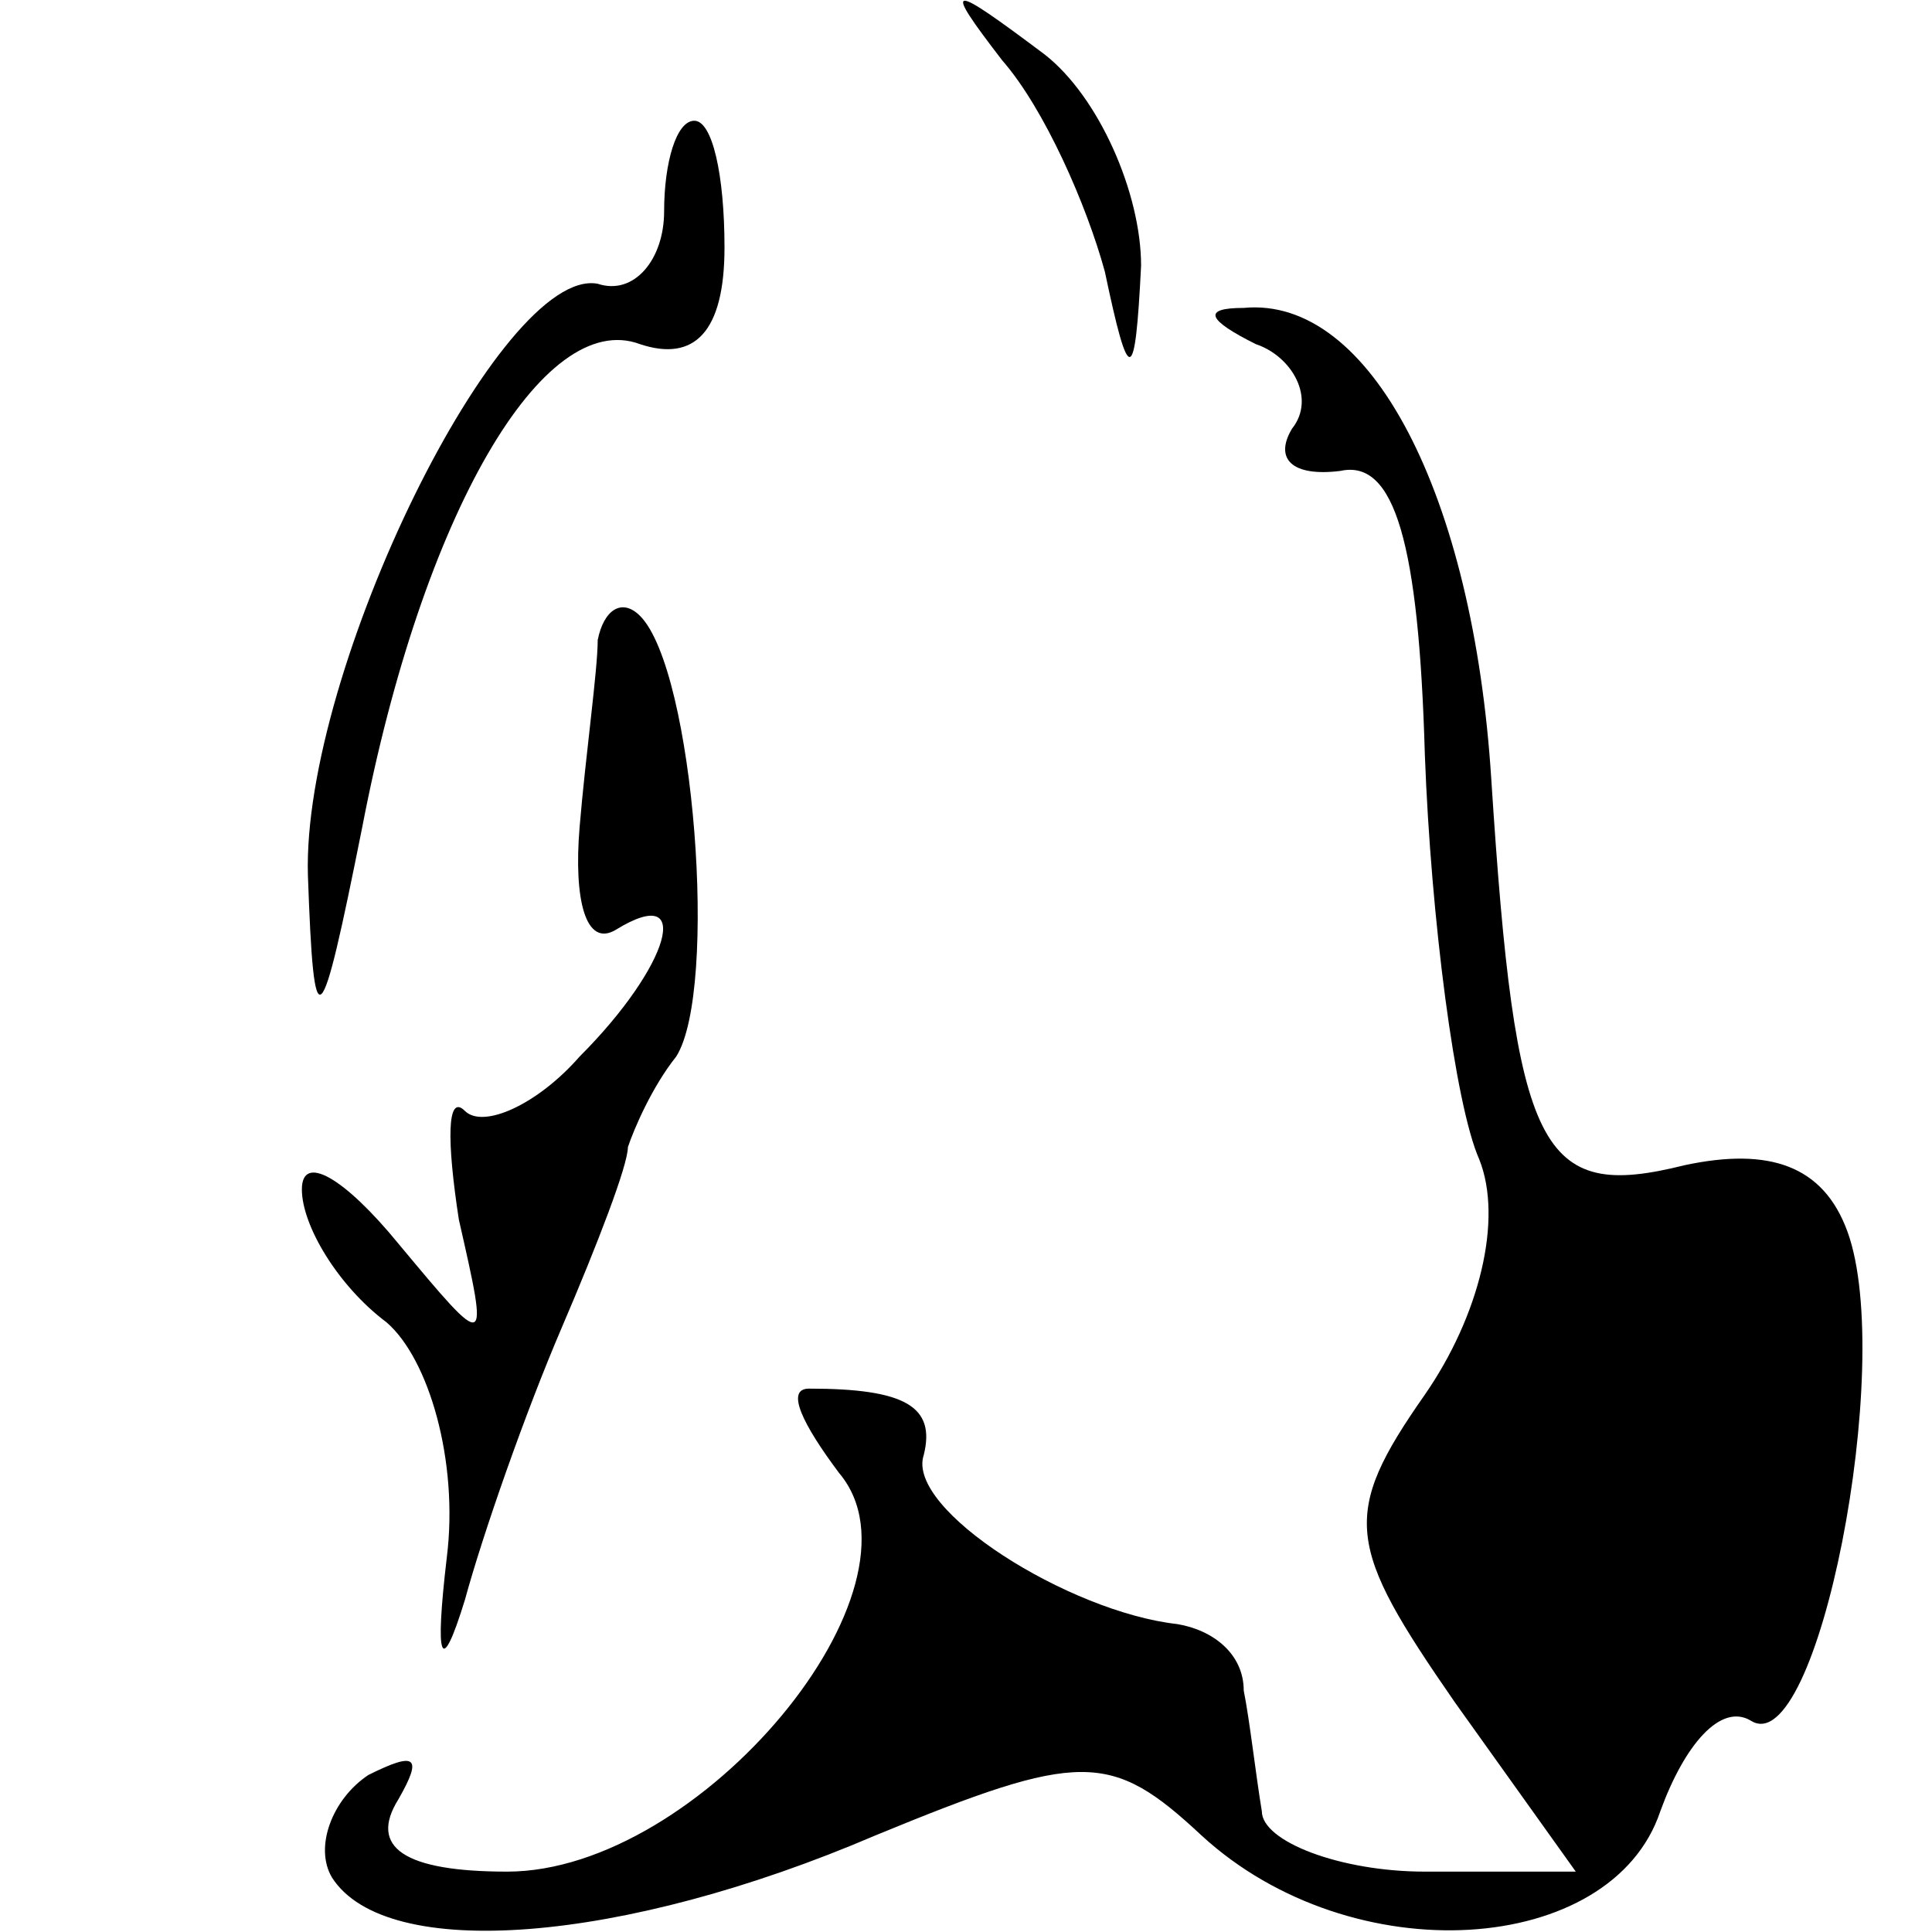 <?xml version="1.0" standalone="no"?>
<!DOCTYPE svg PUBLIC "-//W3C//DTD SVG 20010904//EN"
 "http://www.w3.org/TR/2001/REC-SVG-20010904/DTD/svg10.dtd">
<svg version="1.0" xmlns="http://www.w3.org/2000/svg"
 width="32pt" height="32pt" viewBox="0 0 32 32"
 preserveAspectRatio="xMidYMid meet">
<g transform="translate(0,32) scale(0.1,-0.1)"
fill="#000000" stroke="none">
<path fill="#000000" stroke="none" d="M166 310 c7 -8 14 -24 17 -35 4 -19 5
-19 6 1 0 12 -7 28 -16 35 -16 12 -17 12 -7 -1z"/>
<path fill="#000000" stroke="none" d="M110 285 c0 -8 -5 -14 -11 -12 -16 3
-49 -64 -48 -98 1 -28 2 -27 9 8 10 52 30 86 46 80 9 -3 14 2 14 16 0 12 -2
21 -5 21 -3 0 -5 -7 -5 -15z"/>
<path fill="#000000" stroke="none" d="M208 263 c6 -2 10 -9 6 -14 -3 -5 0 -8
8 -7 9 2 13 -12 14 -47 1 -27 5 -58 9 -67 4 -10 0 -26 -9 -39 -14 -20 -13 -25
5 -51 l20 -28 -25 0 c-14 0 -27 5 -27 10 -1 6 -2 15 -3 20 0 6 -5 10 -11 11
-18 2 -45 19 -42 28 2 8 -3 11 -19 11 -4 0 -1 -6 5 -14 16 -19 -23 -66 -55
-66 -17 0 -23 4 -18 12 4 7 3 8 -5 4 -6 -4 -9 -12 -6 -17 9 -14 48 -11 90 7
34 14 39 14 54 0 25 -23 68 -20 76 4 4 11 10 18 15 15 11 -7 24 59 16 81 -4
11 -13 14 -27 11 -24 -6 -28 2 -32 64 -3 47 -20 80 -41 78 -7 0 -6 -2 2 -6z"/>
<path fill="#000000" stroke="none" d="M99 214 c0 -5 -2 -19 -3 -31 -1 -12 1
-20 6 -17 13 8 9 -6 -6 -21 -7 -8 -16 -12 -19 -9 -3 3 -3 -5 -1 -18 5 -22 5
-22 -10 -4 -9 11 -16 15 -16 9 0 -6 6 -16 14 -22 7 -6 12 -23 10 -39 -2 -17
-1 -20 3 -7 3 11 10 31 16 45 6 14 11 27 11 30 1 3 4 10 8 15 7 11 3 64 -6 73
-3 3 -6 1 -7 -4z"/>
</g>
</svg>
